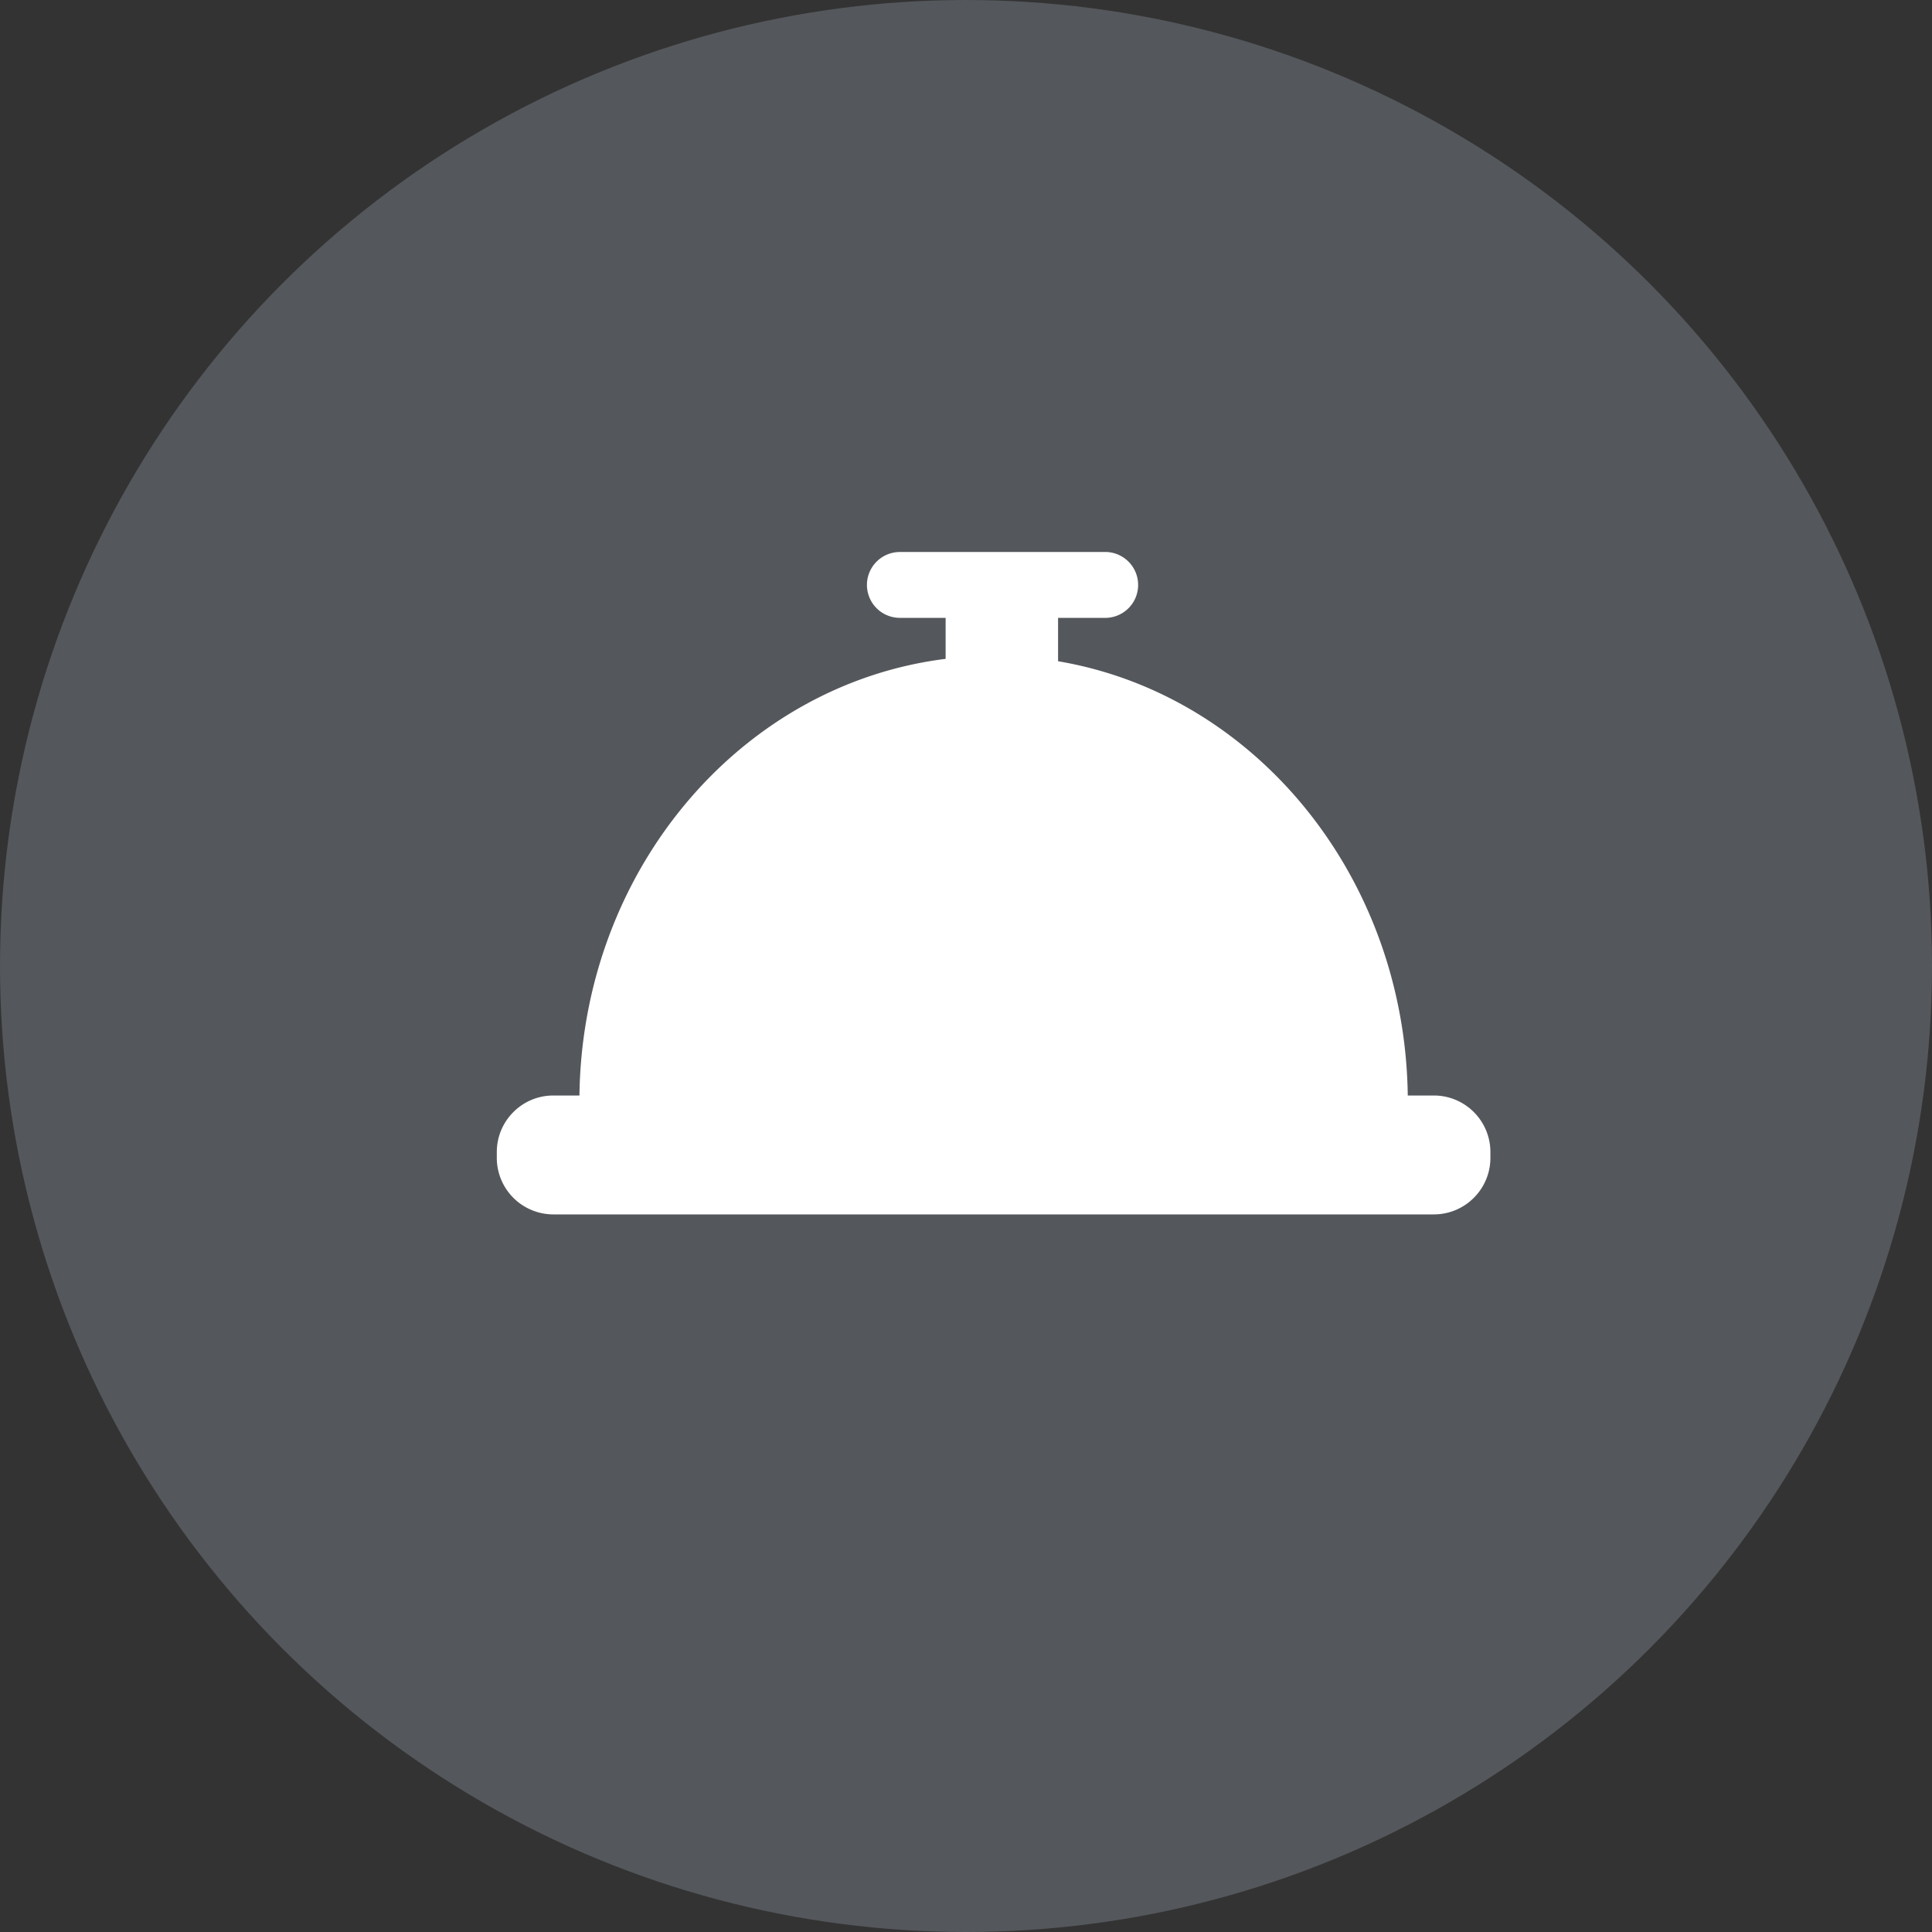 <svg xmlns="http://www.w3.org/2000/svg" viewBox="0 0 35 35"><rect x="0" y="0" width="35" height="35" fill="#333333" stroke="none"/><g fill="none" fill-rule="evenodd"><circle cx="17.5" cy="17.5" r="17.5" fill="#DAE8FC" opacity=".2"/><path fill="#FFF" fill-rule="nonzero" d="M19.997 10a.597.597 0 110 1.193h-.829v.786c3.554.599 6.283 3.884 6.335 7.867h.472c.566 0 1.025.459 1.025 1.025v.104c0 .566-.459 1.025-1.025 1.025h-15.95A1.025 1.025 0 019 20.975v-.104c0-.566.459-1.025 1.025-1.025h.472l.003-.14c.117-4.03 2.974-7.316 6.631-7.77v-.743h-.829a.596.596 0 110-1.193z"/></g></svg>